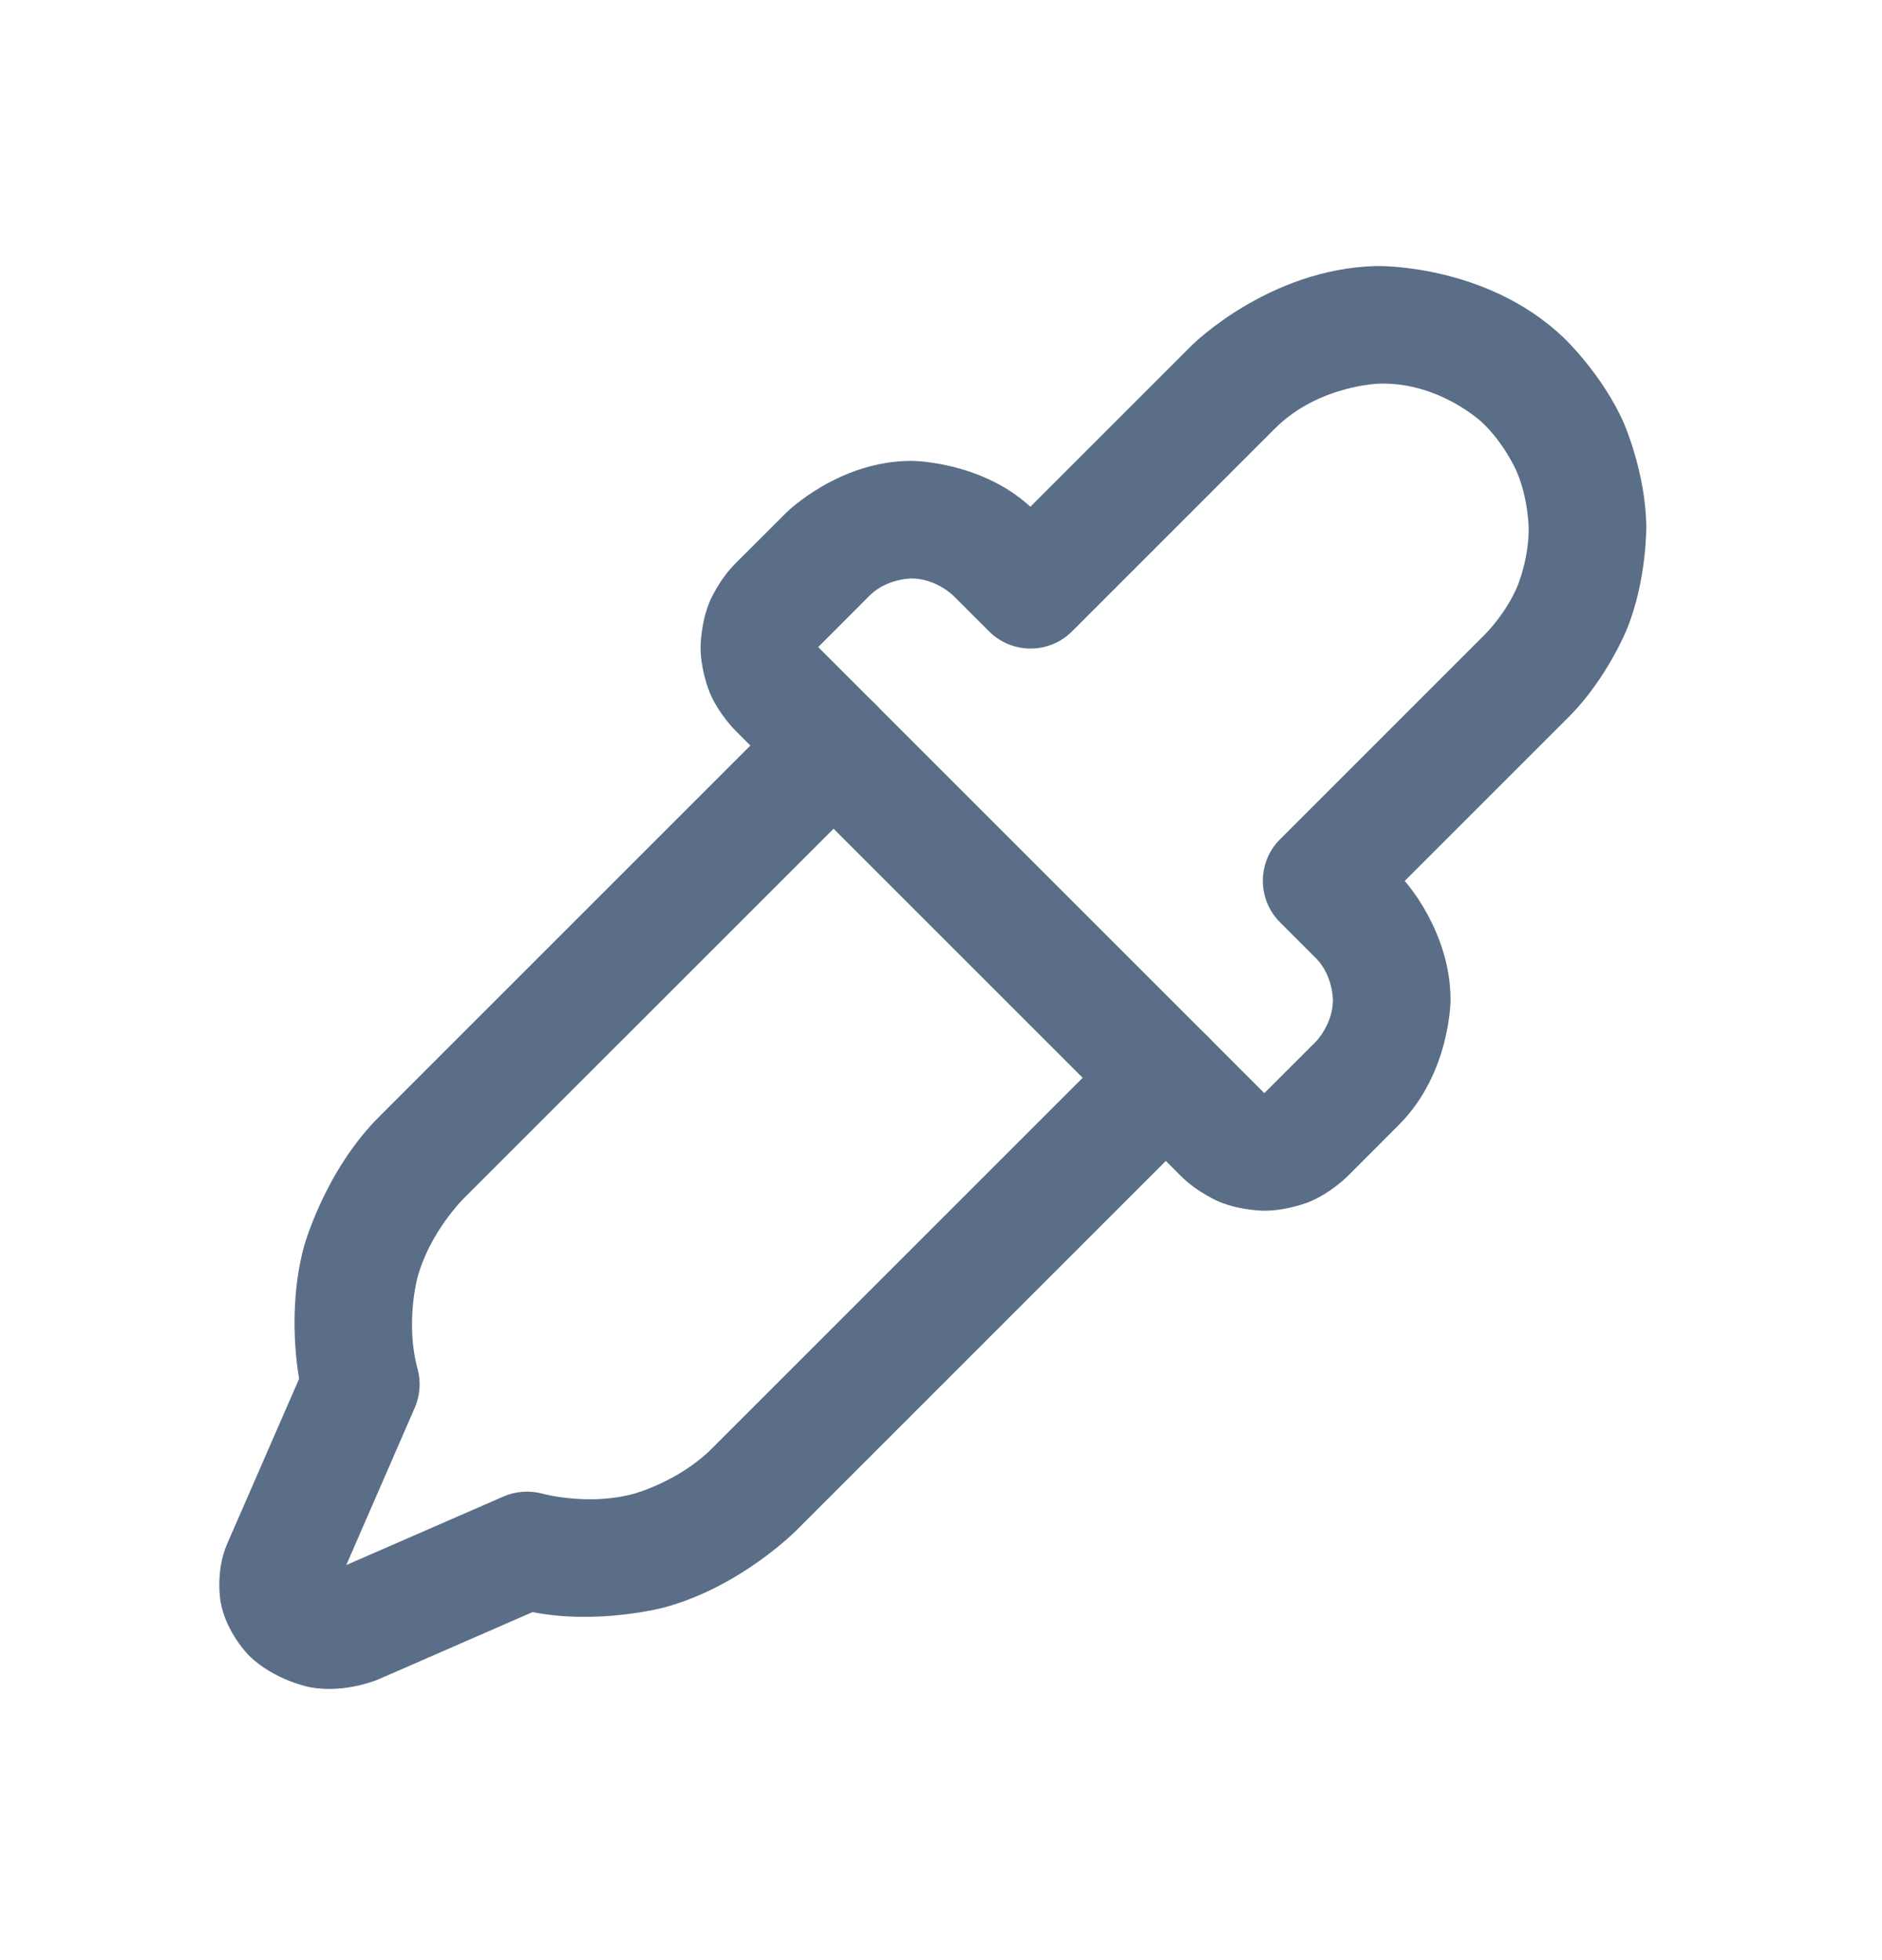 <svg width="24" height="25" viewBox="0 0 24 25" fill="none" xmlns="http://www.w3.org/2000/svg">
<path fill-rule="evenodd" clip-rule="evenodd" d="M17.913 11.236C17.913 11.236 18.498 11.877 18.498 12.753C18.498 12.753 18.498 13.679 17.848 14.338L17.188 14.999C17.188 14.999 16.981 15.209 16.703 15.326C16.703 15.326 16.425 15.442 16.123 15.442C16.123 15.442 15.822 15.442 15.544 15.326C15.544 15.326 15.266 15.209 15.055 14.995L9.377 9.317C9.377 9.317 9.167 9.11 9.05 8.832C9.05 8.832 8.934 8.554 8.934 8.253C8.934 8.253 8.934 7.951 9.05 7.673C9.05 7.673 9.167 7.395 9.381 7.184L10.034 6.532C10.034 6.532 10.697 5.878 11.623 5.878C11.623 5.878 12.502 5.878 13.14 6.463L15.199 4.404C15.199 4.404 16.173 3.429 17.55 3.393C17.55 3.393 18.945 3.357 19.941 4.307C19.941 4.307 20.435 4.774 20.709 5.399C20.709 5.399 20.984 6.024 20.994 6.706C20.994 6.706 21.004 7.389 20.748 8.022C20.748 8.022 20.493 8.655 20.011 9.138L17.913 11.236ZM18.948 8.08L18.949 8.079C18.949 8.079 19.216 7.81 19.358 7.459C19.358 7.459 19.5 7.108 19.494 6.729C19.494 6.729 19.489 6.349 19.336 6.002C19.336 6.002 19.183 5.655 18.905 5.392C18.905 5.392 18.361 4.872 17.589 4.893C17.589 4.893 16.811 4.913 16.26 5.464L13.672 8.052C13.38 8.345 12.905 8.345 12.612 8.052L12.156 7.596C12.156 7.596 11.935 7.378 11.623 7.378C11.623 7.378 11.312 7.378 11.094 7.592L10.434 8.253C10.434 8.253 10.434 8.253 10.438 8.257L16.123 13.942C16.123 13.942 16.123 13.942 16.127 13.938L16.78 13.286C16.78 13.286 16.998 13.064 16.998 12.753C16.998 12.753 16.998 12.441 16.784 12.224L16.324 11.764C16.031 11.471 16.031 10.997 16.324 10.704L18.948 8.08Z" fill="#5A6E87"/>
<path d="M11.16 10.04C11.3 9.899 11.38 9.708 11.38 9.509C11.38 9.31 11.3 9.119 11.16 8.979L11.153 8.972C11.013 8.836 10.825 8.759 10.63 8.759C10.431 8.759 10.24 8.838 10.099 8.979L4.849 14.229C4.135 14.934 3.874 15.908 3.874 15.908C3.649 16.746 3.815 17.584 3.815 17.584L2.901 19.681C2.74 20.041 2.814 20.437 2.814 20.437C2.888 20.833 3.175 21.115 3.175 21.115L3.178 21.118C3.506 21.438 3.957 21.52 3.957 21.52C4.408 21.602 4.828 21.418 4.828 21.418L6.792 20.561C7.63 20.727 8.469 20.502 8.469 20.502C9.442 20.241 10.15 19.524 10.15 19.524L15.397 14.277C15.538 14.136 15.617 13.945 15.617 13.746C15.617 13.548 15.538 13.357 15.397 13.216C15.257 13.075 15.066 12.996 14.867 12.996C14.668 12.996 14.477 13.075 14.337 13.216L9.084 18.469C8.661 18.897 8.079 19.053 8.079 19.053C7.498 19.21 6.918 19.051 6.918 19.051C6.753 19.006 6.577 19.019 6.42 19.087L4.416 19.961L5.289 17.955C5.357 17.799 5.37 17.623 5.325 17.458C5.166 16.878 5.323 16.297 5.323 16.297C5.479 15.715 5.91 15.289 5.91 15.289L11.16 10.04Z" fill="#5A6E87"/>
</svg>
